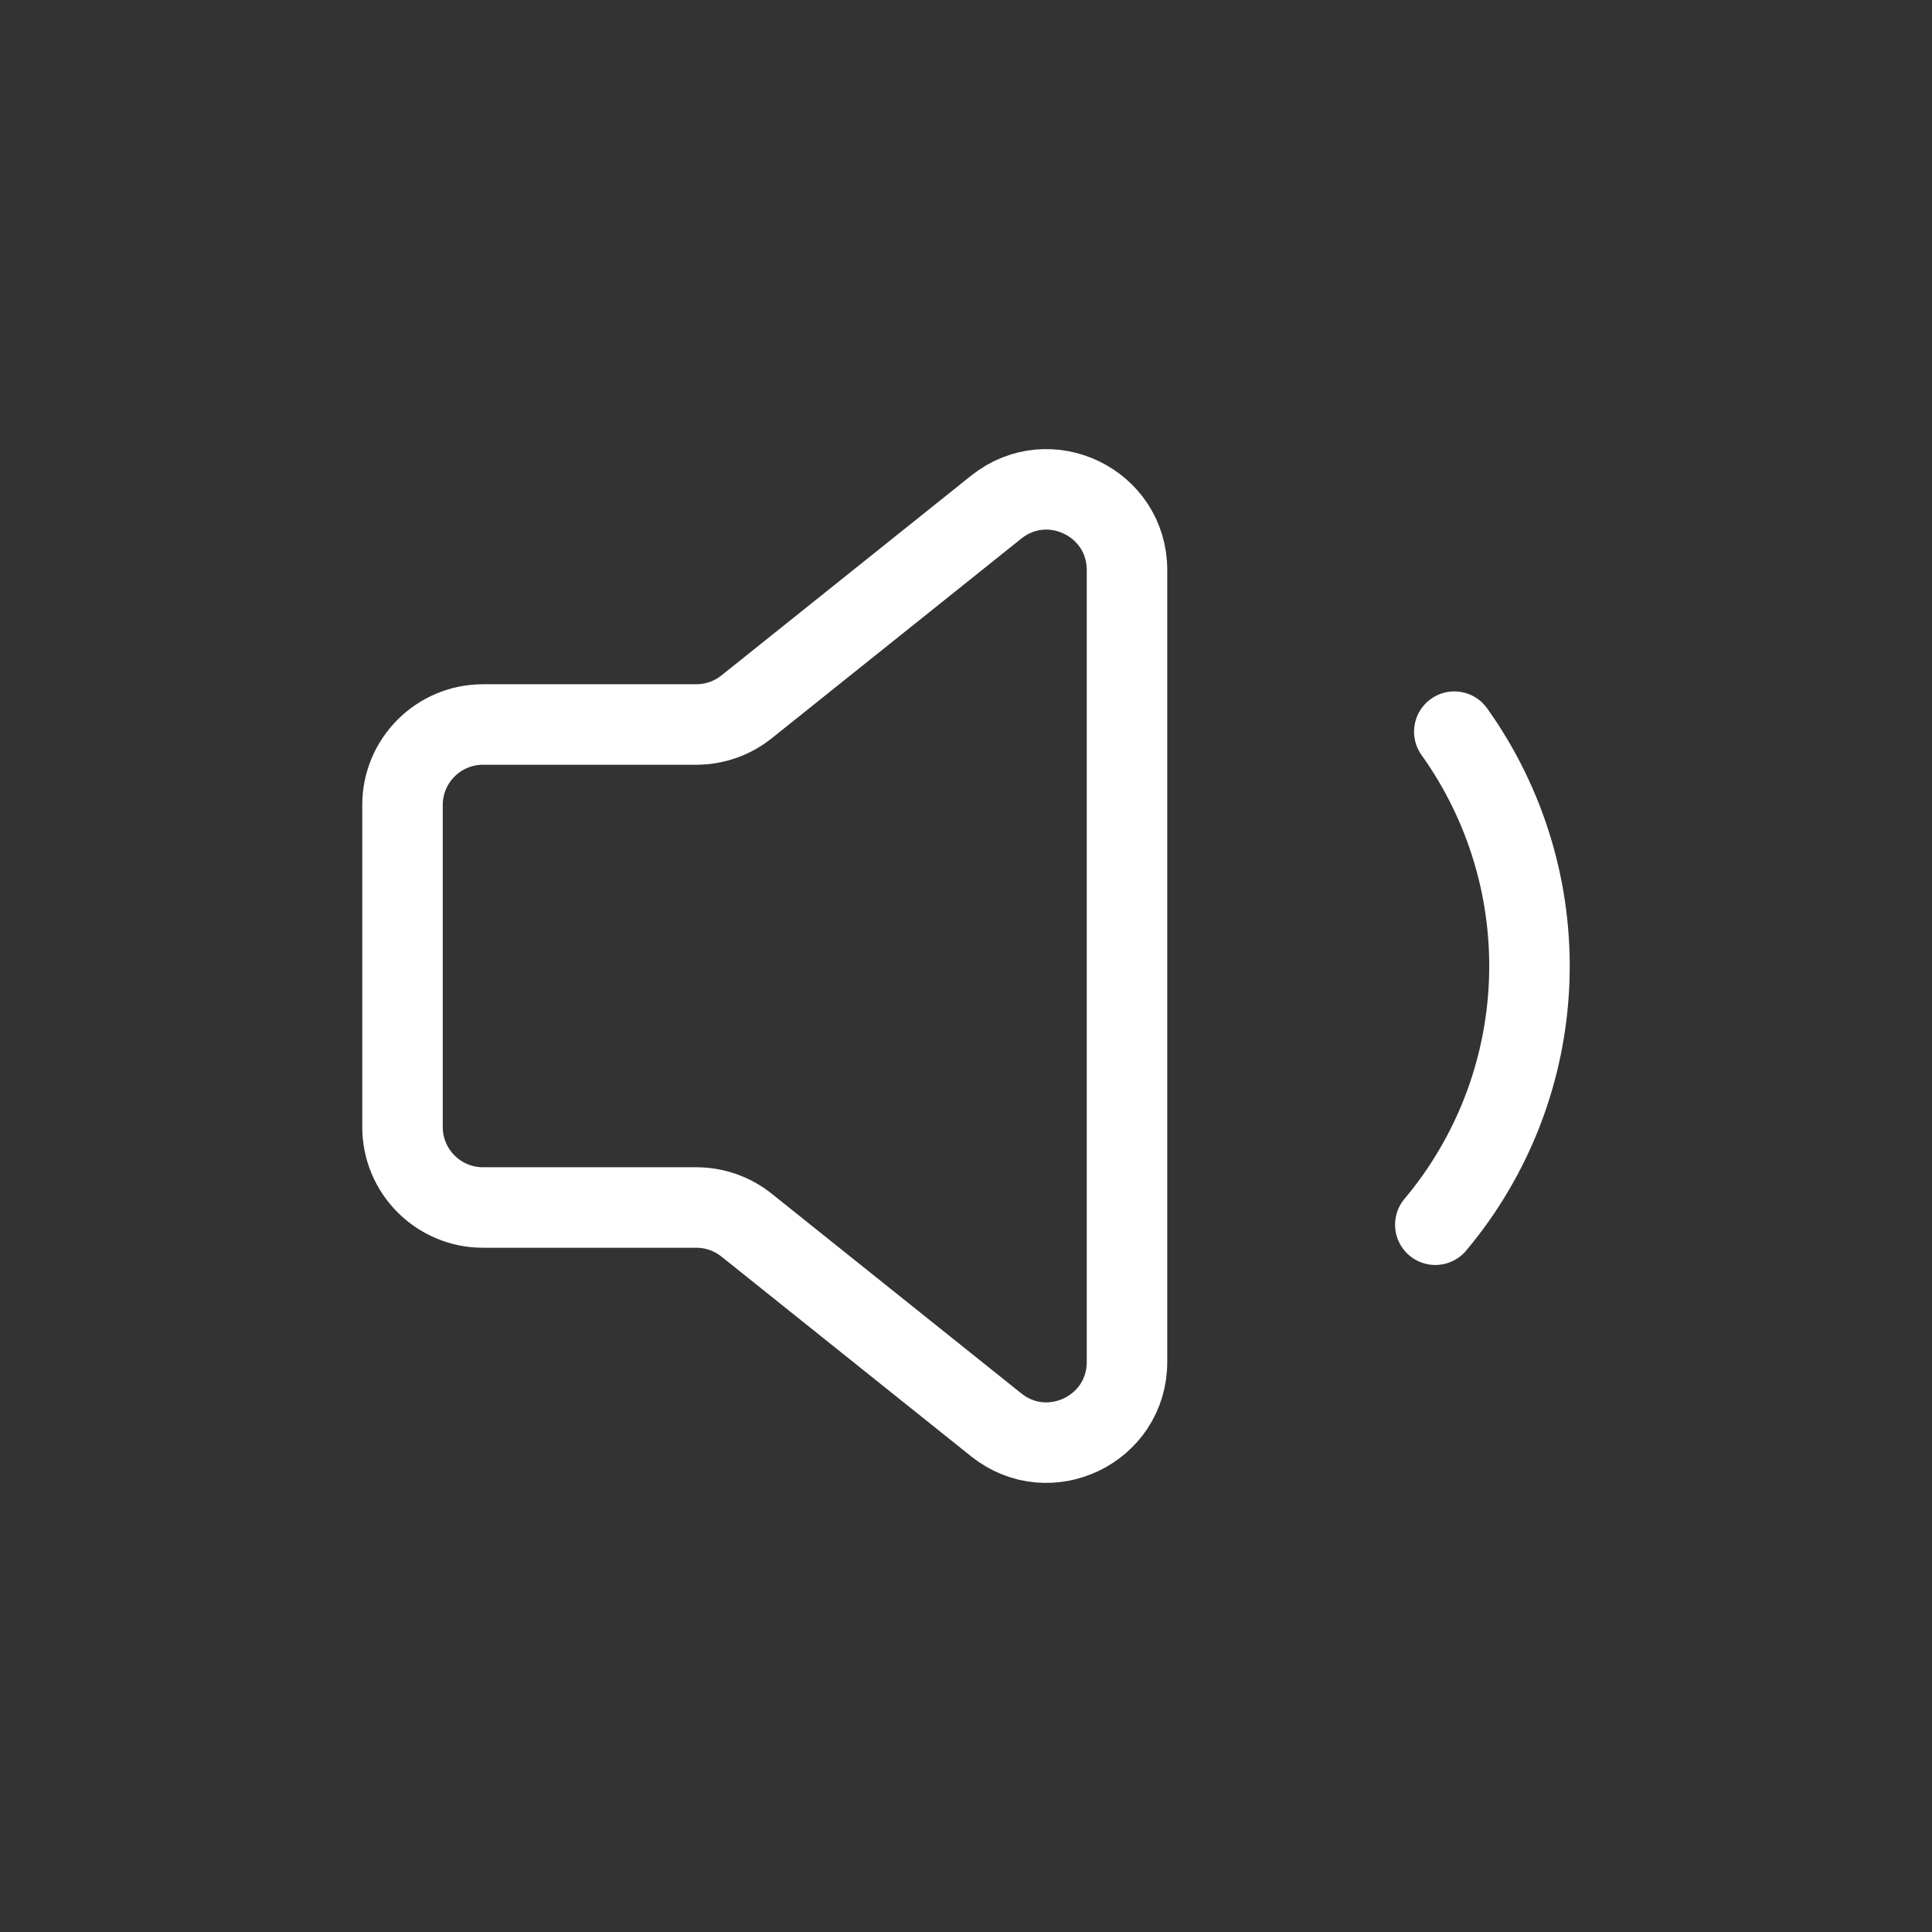 <?xml version="1.0" encoding="utf-8"?><!-- Uploaded to: SVG Repo, www.svgrepo.com, Generator: SVG Repo Mixer Tools -->
<svg width="800px" height="800px" viewBox="0 0 24 24" fill="none" stroke="#fff" xmlns="http://www.w3.org/2000/svg">
<rect x="0" y="0" width="24" height="24" fill="#333333" stroke="none"/>
<path d="M5 14V10C5 9.448 5.448 9 6 9H8.649C8.876 9 9.097 8.923 9.274 8.781L12.375 6.3C13.03 5.776 14 6.242 14 7.081V16.919C14 17.758 13.03 18.224 12.375 17.7L9.274 15.219C9.097 15.077 8.876 15 8.649 15H6C5.448 15 5 14.552 5 14Z" stroke-width="1" stroke-linecap="round" stroke-linejoin="round"/>
<path d="M17.83 15.214C18.544 14.364 18.954 13.301 18.996 12.192C19.039 11.083 18.711 9.992 18.066 9.089" stroke-width="1" stroke-linecap="round" stroke-linejoin="round"/>
</svg>